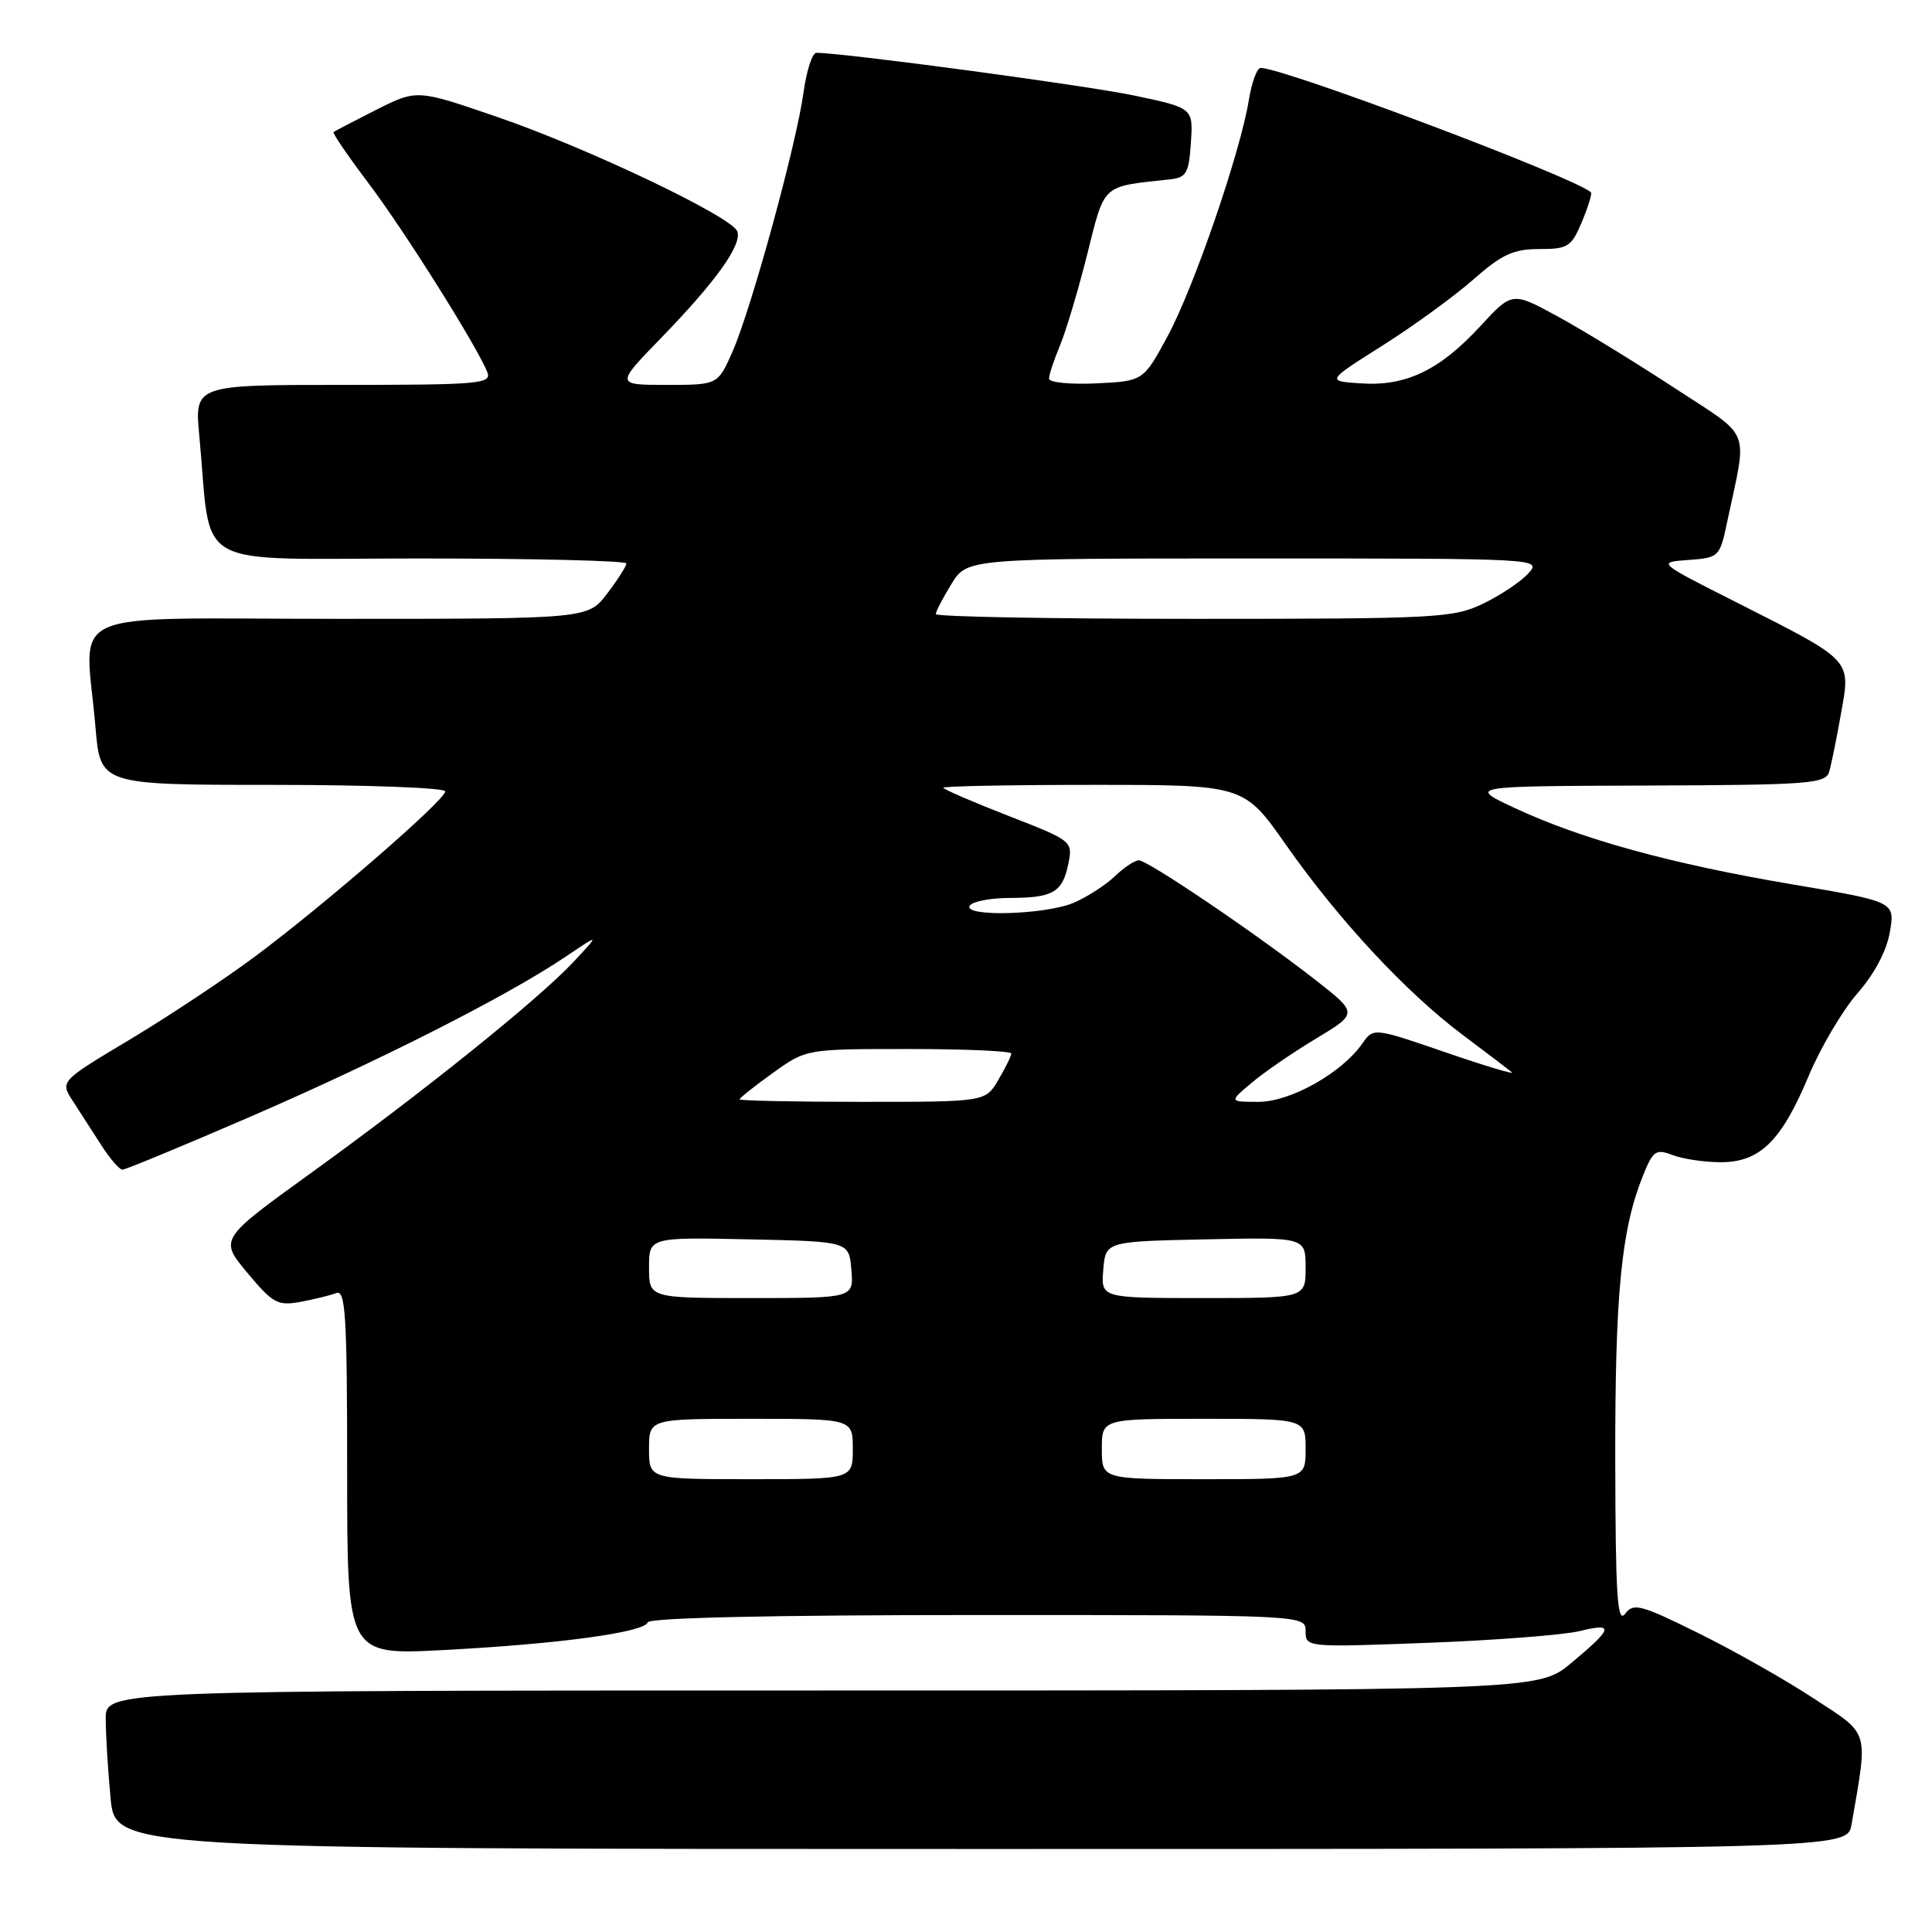 <?xml version="1.0" encoding="UTF-8" standalone="no"?>
<!DOCTYPE svg PUBLIC "-//W3C//DTD SVG 1.1//EN" "http://www.w3.org/Graphics/SVG/1.1/DTD/svg11.dtd" >
<svg xmlns="http://www.w3.org/2000/svg" xmlns:xlink="http://www.w3.org/1999/xlink" version="1.1" viewBox="0 0 256 256">
 <g >
 <path fill="currentColor"
d=" M 245.34 241.75 C 247.54 229.02 247.82 229.95 240.31 225.04 C 236.57 222.58 229.69 218.69 225.03 216.39 C 217.35 212.60 216.45 212.36 215.32 213.85 C 214.30 215.19 214.06 211.32 214.03 193.43 C 214.00 171.46 214.82 162.99 217.67 155.86 C 219.04 152.45 219.39 152.20 221.65 153.06 C 223.01 153.58 225.88 154.00 228.01 154.00 C 233.19 154.00 236.03 151.22 239.63 142.63 C 241.21 138.85 244.13 133.90 246.12 131.62 C 248.38 129.04 250.00 125.98 250.42 123.48 C 251.10 119.48 251.10 119.48 237.42 117.17 C 221.50 114.48 209.55 111.20 200.76 107.09 C 194.50 104.17 194.50 104.17 218.18 104.09 C 239.83 104.01 241.91 103.85 242.38 102.25 C 242.66 101.29 243.37 97.81 243.95 94.51 C 245.24 87.30 245.55 87.64 230.04 79.79 C 219.57 74.50 219.57 74.50 223.72 74.20 C 227.78 73.90 227.88 73.80 228.85 69.20 C 231.56 56.40 232.28 58.23 221.82 51.37 C 216.69 48.01 209.77 43.77 206.44 41.95 C 200.37 38.64 200.37 38.64 196.15 43.22 C 190.77 49.05 186.31 51.20 180.35 50.80 C 175.73 50.50 175.73 50.50 183.17 45.80 C 187.27 43.21 192.68 39.27 195.21 37.05 C 199.00 33.71 200.53 33.00 203.95 33.00 C 207.77 33.00 208.22 32.71 209.61 29.39 C 210.44 27.41 210.98 25.65 210.81 25.49 C 208.75 23.54 170.14 9.00 167.04 9.00 C 166.56 9.00 165.86 10.91 165.48 13.25 C 164.35 20.20 158.21 38.06 154.74 44.50 C 151.50 50.50 151.50 50.50 145.25 50.80 C 141.81 50.96 139.00 50.68 139.00 50.17 C 139.00 49.66 139.66 47.67 140.46 45.76 C 141.26 43.84 142.89 38.39 144.07 33.66 C 146.43 24.27 145.90 24.75 155.00 23.77 C 157.21 23.53 157.53 22.97 157.80 18.91 C 158.10 14.31 158.10 14.31 150.30 12.66 C 143.94 11.32 111.82 7.00 108.17 7.00 C 107.63 7.00 106.87 9.36 106.47 12.25 C 105.54 19.10 99.53 41.01 97.05 46.62 C 95.11 51.00 95.11 51.00 88.34 51.00 C 81.56 51.00 81.56 51.00 87.63 44.75 C 94.87 37.29 98.37 32.40 97.69 30.65 C 96.95 28.70 77.83 19.59 65.87 15.49 C 55.25 11.84 55.25 11.84 49.87 14.54 C 46.92 16.03 44.37 17.36 44.20 17.50 C 44.04 17.65 46.10 20.66 48.78 24.21 C 53.55 30.51 63.31 46.04 64.58 49.34 C 65.16 50.85 63.47 51.00 45.49 51.00 C 25.77 51.00 25.77 51.00 26.41 57.75 C 28.13 75.87 24.76 74.00 55.59 74.00 C 70.67 74.00 83.00 74.30 83.00 74.66 C 83.00 75.02 81.85 76.82 80.45 78.66 C 77.90 82.00 77.90 82.00 44.95 82.00 C 7.44 82.00 11.29 80.29 12.65 96.35 C 13.29 104.00 13.29 104.00 36.15 104.00 C 48.72 104.00 59.00 104.39 59.00 104.86 C 59.00 106.00 43.11 119.79 33.86 126.69 C 29.81 129.71 22.33 134.67 17.23 137.73 C 7.95 143.28 7.95 143.28 9.65 145.89 C 10.58 147.32 12.28 149.96 13.42 151.74 C 14.56 153.52 15.82 154.98 16.22 154.99 C 16.61 154.99 24.26 151.83 33.22 147.95 C 50.44 140.48 67.18 131.99 74.87 126.82 C 79.50 123.70 79.50 123.70 76.00 127.45 C 71.36 132.41 56.15 144.65 41.18 155.45 C 29.06 164.20 29.06 164.20 32.78 168.66 C 36.16 172.71 36.80 173.06 39.82 172.50 C 41.65 172.16 43.79 171.64 44.57 171.33 C 45.79 170.87 46.00 174.43 46.00 195.05 C 46.00 219.31 46.00 219.31 58.75 218.64 C 74.05 217.84 85.38 216.30 85.83 214.97 C 86.04 214.36 102.38 214.00 129.58 214.00 C 173.00 214.00 173.00 214.00 173.00 216.15 C 173.00 218.28 173.10 218.29 189.25 217.68 C 198.19 217.34 207.21 216.64 209.30 216.13 C 213.96 214.98 213.75 215.74 208.16 220.39 C 203.81 224.00 203.81 224.00 108.91 224.00 C 14.00 224.00 14.00 224.00 14.01 227.75 C 14.01 229.81 14.30 234.54 14.65 238.25 C 15.29 245.00 15.29 245.00 130.03 245.00 C 244.78 245.00 244.78 245.00 245.34 241.75 Z  M 86.00 192.00 C 86.00 188.00 86.00 188.00 99.50 188.00 C 113.00 188.00 113.00 188.00 113.00 192.00 C 113.00 196.00 113.00 196.00 99.50 196.00 C 86.00 196.00 86.00 196.00 86.00 192.00 Z  M 146.00 192.00 C 146.00 188.00 146.00 188.00 159.50 188.00 C 173.00 188.00 173.00 188.00 173.00 192.00 C 173.00 196.00 173.00 196.00 159.50 196.00 C 146.00 196.00 146.00 196.00 146.00 192.00 Z  M 86.00 167.97 C 86.00 163.94 86.00 163.94 99.25 164.22 C 112.50 164.50 112.50 164.50 112.81 168.25 C 113.12 172.00 113.12 172.00 99.56 172.00 C 86.00 172.00 86.00 172.00 86.00 167.97 Z  M 146.19 168.25 C 146.50 164.50 146.50 164.50 159.75 164.22 C 173.00 163.94 173.00 163.94 173.00 167.97 C 173.00 172.00 173.00 172.00 159.44 172.00 C 145.88 172.00 145.88 172.00 146.19 168.25 Z  M 98.00 145.67 C 98.00 145.49 99.99 143.91 102.41 142.17 C 106.83 139.00 106.83 139.00 120.41 139.00 C 127.89 139.00 134.00 139.27 134.00 139.60 C 134.00 139.92 133.23 141.50 132.28 143.10 C 130.57 146.00 130.57 146.00 114.28 146.00 C 105.33 146.00 98.00 145.85 98.00 145.67 Z  M 165.86 143.47 C 167.51 142.07 171.36 139.43 174.41 137.60 C 179.95 134.26 179.95 134.26 174.23 129.79 C 166.37 123.66 152.10 114.00 150.90 114.00 C 150.36 114.00 148.92 114.95 147.71 116.12 C 146.49 117.28 144.05 118.86 142.28 119.62 C 138.54 121.22 127.55 121.53 128.50 120.00 C 128.84 119.45 131.23 118.99 133.81 118.98 C 139.56 118.97 140.80 118.24 141.57 114.41 C 142.16 111.46 142.06 111.39 133.58 108.09 C 128.86 106.25 125.00 104.58 125.00 104.38 C 125.00 104.17 133.96 104.00 144.92 104.00 C 164.83 104.00 164.83 104.00 170.40 111.95 C 177.35 121.86 186.26 131.45 193.75 137.08 C 196.91 139.45 199.87 141.70 200.32 142.07 C 200.77 142.44 196.83 141.26 191.57 139.45 C 182.00 136.16 182.00 136.16 180.51 138.28 C 177.79 142.18 170.98 146.00 166.77 146.00 C 162.85 146.00 162.85 146.00 165.86 143.47 Z  M 124.00 81.37 C 124.00 81.02 124.94 79.22 126.08 77.37 C 128.16 74.00 128.16 74.00 166.24 74.00 C 204.08 74.00 204.30 74.01 202.52 75.97 C 201.54 77.06 198.85 78.86 196.55 79.97 C 192.60 81.89 190.47 82.00 158.18 82.00 C 139.38 82.00 124.00 81.72 124.00 81.37 Z "/>
</g>
</svg>
